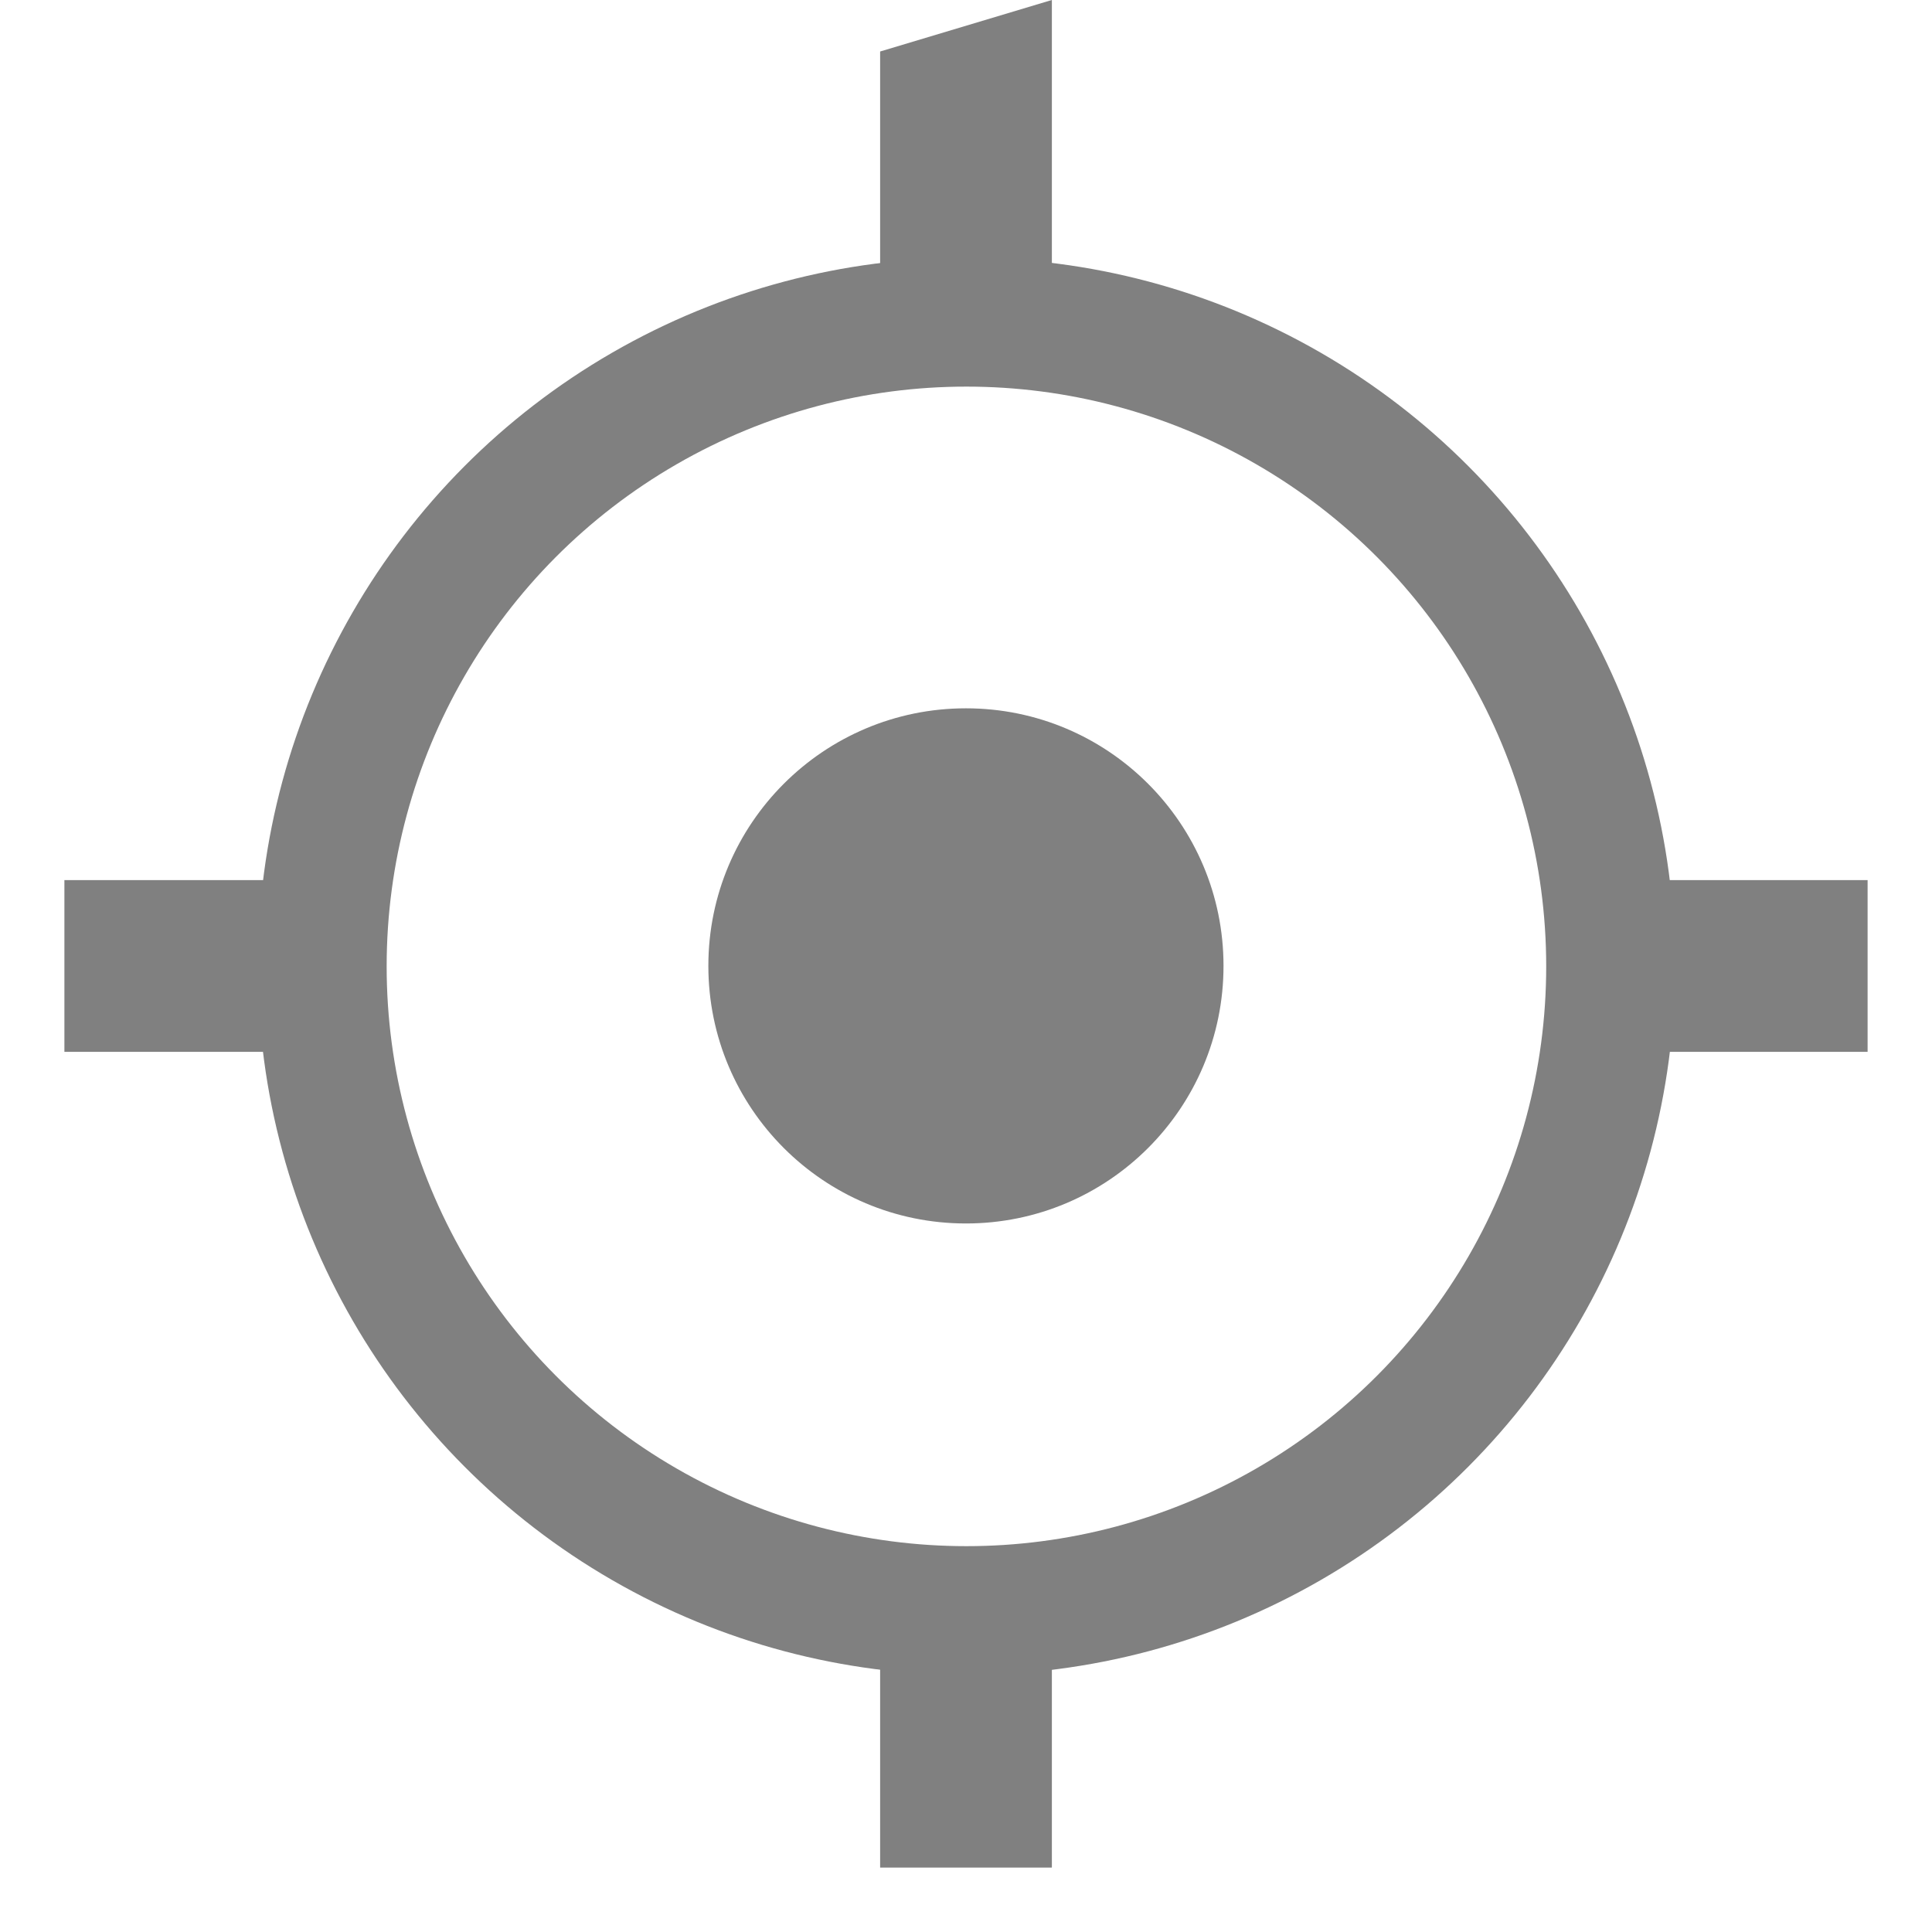 <?xml version="1.0" encoding="UTF-8" standalone="no"?>
<!-- Created with Inkscape (http://www.inkscape.org/) -->

<svg
   xmlns:dc="http://purl.org/dc/elements/1.1/"
   xmlns:cc="http://creativecommons.org/ns#"
   xmlns:rdf="http://www.w3.org/1999/02/22-rdf-syntax-ns#"
   xmlns:svg="http://www.w3.org/2000/svg"
   xmlns="http://www.w3.org/2000/svg"
   xmlns:sodipodi="http://sodipodi.sourceforge.net/DTD/sodipodi-0.dtd"
   xmlns:inkscape="http://www.inkscape.org/namespaces/inkscape"
   width="90"
   height="90"
   id="svg6138"
   version="1.1"
   inkscape:version="0.48+devel r"
   viewBox="0 0 90 90"
   sodipodi:docname="gps.svg">
  <defs
     id="defs6140" />
  <sodipodi:namedview
     id="base"
     pagecolor="#ffffff"
     bordercolor="#666666"
     borderopacity="1.0"
     inkscape:pageopacity="0.0"
     inkscape:pageshadow="2"
     inkscape:zoom="7.9580785"
     inkscape:cx="86.509576"
     inkscape:cy="22.178717"
     inkscape:document-units="px"
     inkscape:current-layer="g6330"
     showgrid="true"
     fit-margin-top="0"
     fit-margin-left="0"
     fit-margin-right="0"
     fit-margin-bottom="0"
     inkscape:snap-global="true"
     inkscape:snap-bbox="true"
     inkscape:bbox-paths="true"
     inkscape:snap-bbox-midpoints="true"
     inkscape:snap-bbox-edge-midpoints="true"
     inkscape:bbox-nodes="true"
     inkscape:object-paths="true"
     inkscape:snap-intersection-paths="true"
     inkscape:object-nodes="true"
     inkscape:snap-smooth-nodes="true"
     inkscape:snap-midpoints="true"
     inkscape:snap-others="true"
     inkscape:snap-object-midpoints="true"
     inkscape:snap-center="true"
     showguides="true"
     inkscape:guide-bbox="true">
    <inkscape:grid
       type="xygrid"
       id="grid6700"
       empspacing="6" />
    <sodipodi:guide
       orientation="0,1"
       position="90,87"
       id="guide4064" />
    <sodipodi:guide
       orientation="0,1"
       position="89,84"
       id="guide4066" />
    <sodipodi:guide
       orientation="1,0"
       position="3,69"
       id="guide4068" />
    <sodipodi:guide
       orientation="1,0"
       position="6,60"
       id="guide4070" />
    <sodipodi:guide
       orientation="1,0"
       position="87,58"
       id="guide4072" />
    <sodipodi:guide
       orientation="1,0"
       position="84,47"
       id="guide4074" />
    <sodipodi:guide
       orientation="0,1"
       position="77,3"
       id="guide4076" />
    <sodipodi:guide
       orientation="0,1"
       position="81,6"
       id="guide4078" />
    <sodipodi:guide
       orientation="1,0"
       position="81,25"
       id="guide4080" />
    <sodipodi:guide
       orientation="0,1"
       position="78,9"
       id="guide4082" />
    <sodipodi:guide
       orientation="0,1"
       position="79,81"
       id="guide4084" />
    <sodipodi:guide
       orientation="1,0"
       position="9,39"
       id="guide4086" />
  </sodipodi:namedview>
  <g
     inkscape:label="Layer 1"
     inkscape:groupmode="layer"
     id="layer1"
     transform="translate(-283.571,-358.791)">
    <g
       transform="translate(169.571,223.428)"
       id="g5937"
       inkscape:export-filename="envelope02.png"
       inkscape:export-xdpi="90"
       inkscape:export-ydpi="90" />
    <g
       inkscape:export-ydpi="90"
       inkscape:export-xdpi="90"
       inkscape:export-filename="envelope02.png"
       id="g6306"
       transform="translate(109.571,223.428)">
      <g
         transform="translate(62.033,-793.974)"
         id="g6330"
         inkscape:export-filename="gps01.png"
         inkscape:export-xdpi="90"
         inkscape:export-ydpi="90">
        <rect
           style="color:#000000;fill:none;stroke:none;stroke-width:4;marker:none;visibility:visible;display:inline;overflow:visible;enable-background:accumulate"
           id="rect6332"
           width="90"
           height="90"
           x="111.967"
           y="929.336" />
        <circle
           r="6.5"
           cy="24.5"
           cx="23.5"
           transform="matrix(1.846,0,0,1.846,113.583,929.105)"
           id="path6334"
           style="color:#000000;fill:#808080;fill-opacity:1;fill-rule:nonzero;stroke:none;stroke-width:2;marker:none;visibility:visible;display:inline;overflow:visible;enable-background:accumulate"
           d="M 30,24.5 A 6.5,6.5 0 0 1 23.5,31 6.5,6.5 0 0 1 17,24.5 6.5,6.5 0 0 1 23.5,18 6.5,6.5 0 0 1 30,24.5 Z" />
        <circle
           r="21"
           cy="45"
           cx="45"
           transform="matrix(1.429,0,0,1.429,92.682,910.05)"
           id="path6336"
           style="color:#000000;fill:none;stroke:#808080;stroke-width:4.2;stroke-linecap:butt;stroke-linejoin:round;stroke-miterlimit:4;stroke-opacity:1;stroke-dasharray:none;stroke-dashoffset:0;marker:none;visibility:visible;display:inline;overflow:visible;enable-background:accumulate"
           d="M 66,45 A 21,21 0 0 1 45,66 21,21 0 0 1 24,45 21,21 0 0 1 45,24 21,21 0 0 1 66,45 Z" />
        <path
           style="color:#000000;display:inline;overflow:visible;visibility:visible;fill:#808080;fill-opacity:1;fill-rule:nonzero;stroke:none;stroke-width:6;marker:none;enable-background:accumulate"
           inkscape:transform-center-y="5.9999799"
           d="m 152.967,931.736 8,-2.4 0,15 -8,0 z"
           id="path6338"
           inkscape:connector-curvature="0"
           sodipodi:nodetypes="ccccc" />
        <rect
           inkscape:transform-center-y="37.500022"
           y="-1016.336"
           x="-160.967"
           height="12"
           width="8"
           id="rect6340"
           style="color:#000000;display:inline;overflow:visible;visibility:visible;fill:#808080;fill-opacity:1;fill-rule:nonzero;stroke:none;stroke-width:6;marker:none;enable-background:accumulate"
           transform="scale(-1,-1)" />
        <rect
           y="-198.967"
           x="970.336"
           height="12"
           width="8"
           id="rect6342"
           style="color:#000000;display:inline;overflow:visible;visibility:visible;fill:#808080;fill-opacity:1;fill-rule:nonzero;stroke:none;stroke-width:6;marker:none;enable-background:accumulate"
           transform="matrix(0,1,-1,0,0,0)"
           inkscape:transform-center-x="-37.5"
           inkscape:transform-center-y="-1.0156615e-05" />
        <rect
           transform="matrix(0,-1,1,0,0,0)"
           style="color:#000000;display:inline;overflow:visible;visibility:visible;fill:#808080;fill-opacity:1;fill-rule:nonzero;stroke:none;stroke-width:6;marker:none;enable-background:accumulate"
           id="rect6344"
           width="8"
           height="12"
           x="-978.336"
           y="114.967"
           inkscape:transform-center-x="37.5"
           inkscape:transform-center-y="1.168251e-05" />
      </g>
    </g>
  </g>
</svg>
